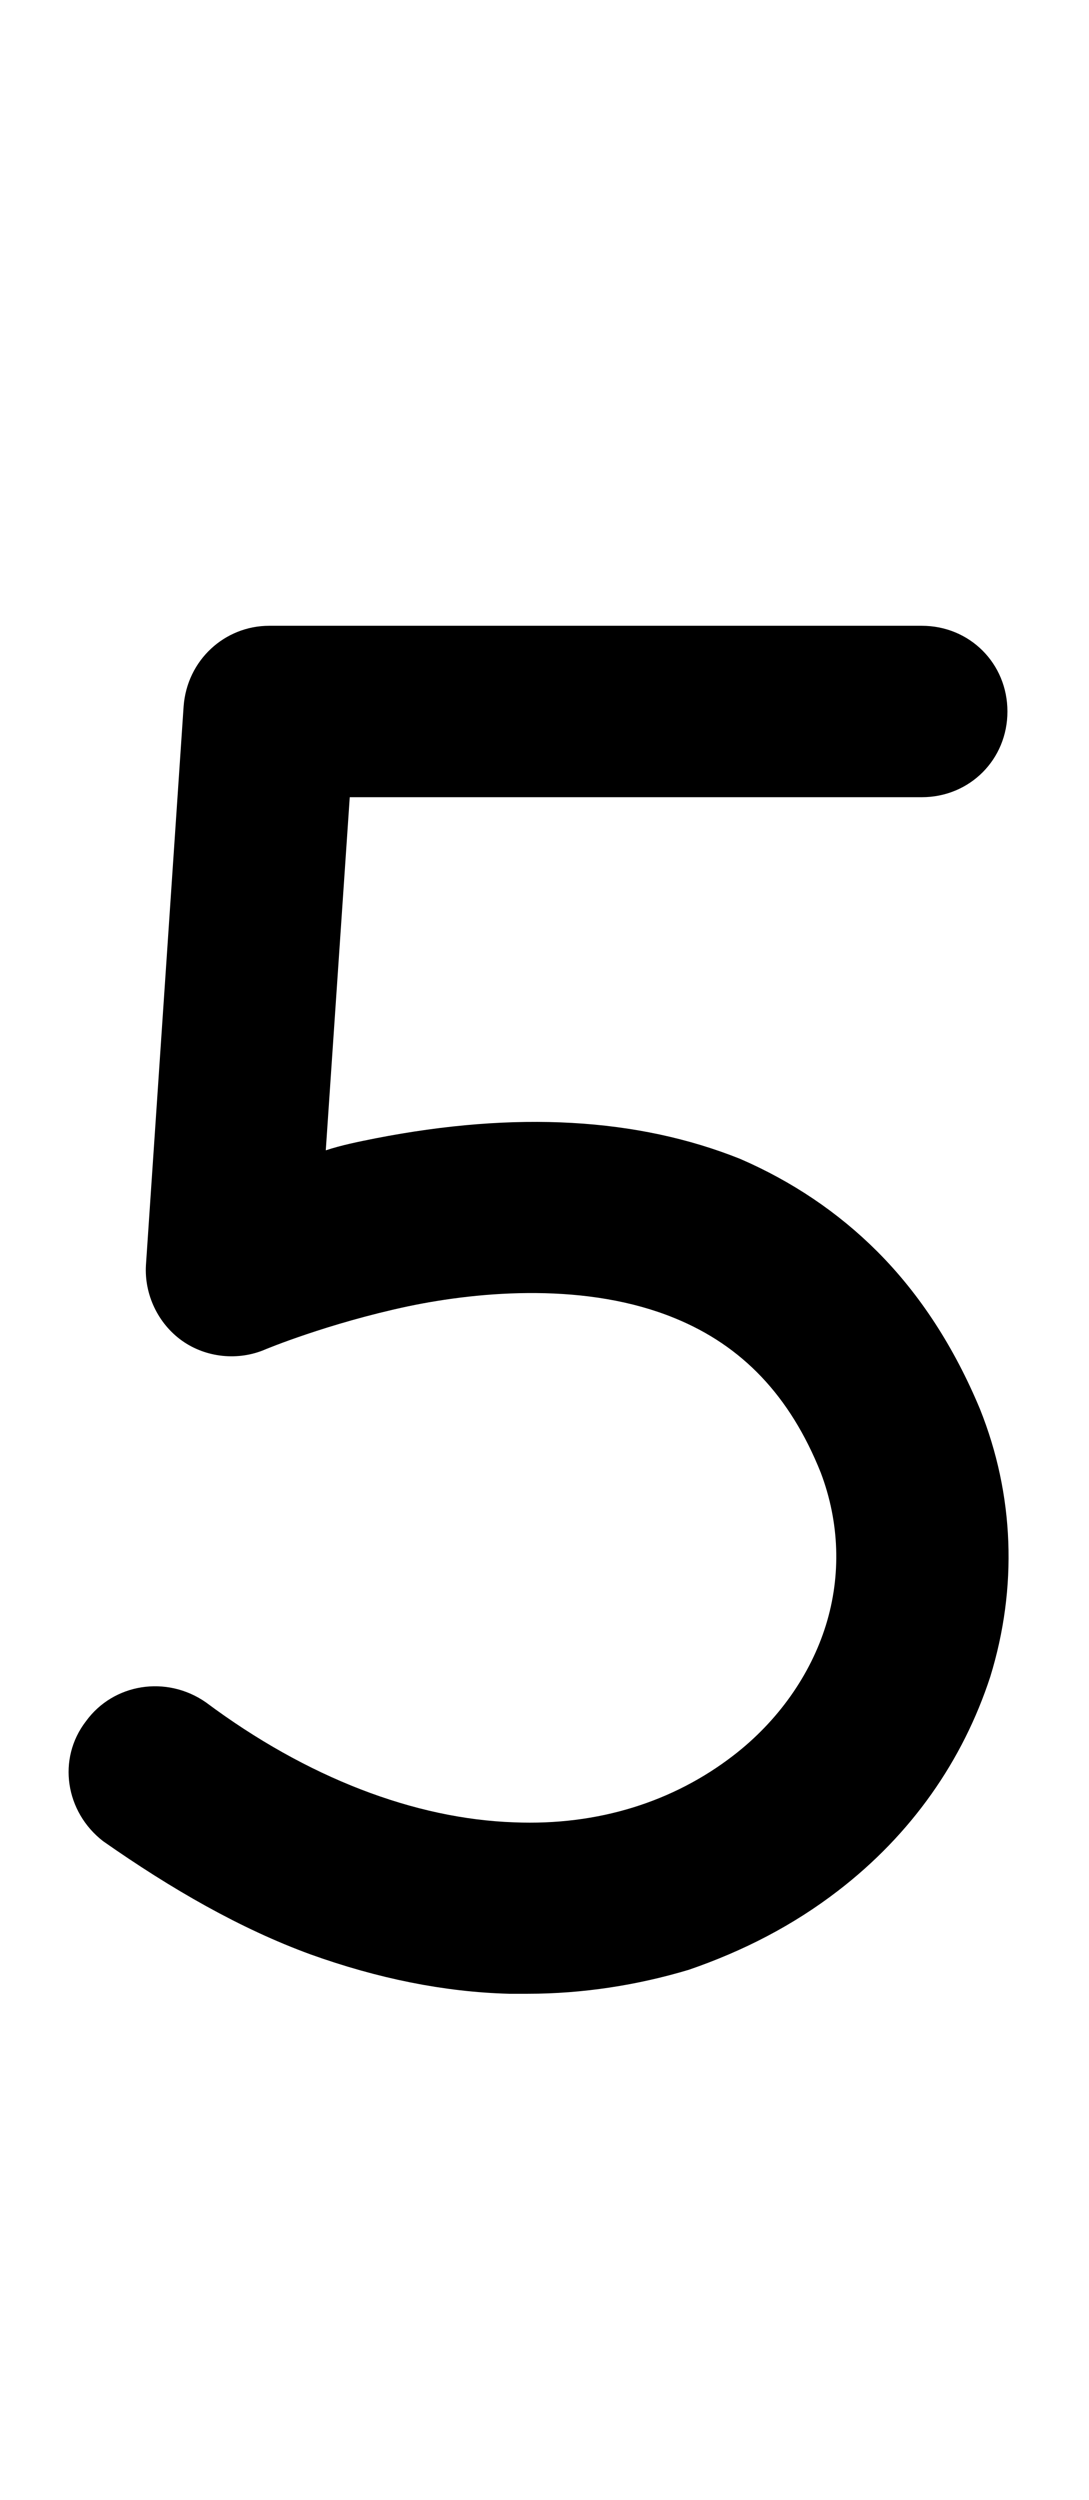 <svg width="0.436em" height="1em" viewBox="0 0 61 140" fill="none" xmlns="http://www.w3.org/2000/svg">
<path d="M29.568 111.652C29.184 111.652 28.8 111.652 28.512 111.652C24.864 111.556 21.12 110.788 17.376 109.444C13.44 108.004 9.6 105.796 5.76 103.108C3.648 101.476 3.168 98.5 4.8 96.388C6.336 94.276 9.312 93.796 11.52 95.332C17.184 99.556 23.232 101.86 28.8 102.052C33.504 102.244 37.728 100.9 41.088 98.308C43.584 96.388 45.408 93.796 46.272 91.012C47.136 88.228 47.04 85.252 45.984 82.468C44.256 78.148 41.568 75.364 37.824 73.828C32.928 71.812 26.976 72.292 22.848 73.156C18.336 74.116 14.88 75.556 14.88 75.556C13.344 76.228 11.52 76.036 10.176 75.076C8.832 74.116 8.064 72.484 8.16 70.852L10.272 39.556C10.464 36.964 12.576 35.044 15.072 35.044H51.648C54.336 35.044 56.448 37.156 56.448 39.844C56.448 42.532 54.336 44.644 51.648 44.644H19.584L18.24 64.42C19.104 64.132 20.064 63.94 21.024 63.748C28.896 62.212 35.712 62.596 41.472 64.9C44.352 66.148 46.944 67.876 49.152 70.084C51.552 72.484 53.472 75.46 54.912 78.916C56.832 83.716 57.024 88.9 55.488 93.892C53.952 98.596 51.072 102.724 46.944 105.892C44.448 107.812 41.664 109.252 38.592 110.308C35.712 111.172 32.64 111.652 29.568 111.652Z" fill="currentColor"/>
</svg>

